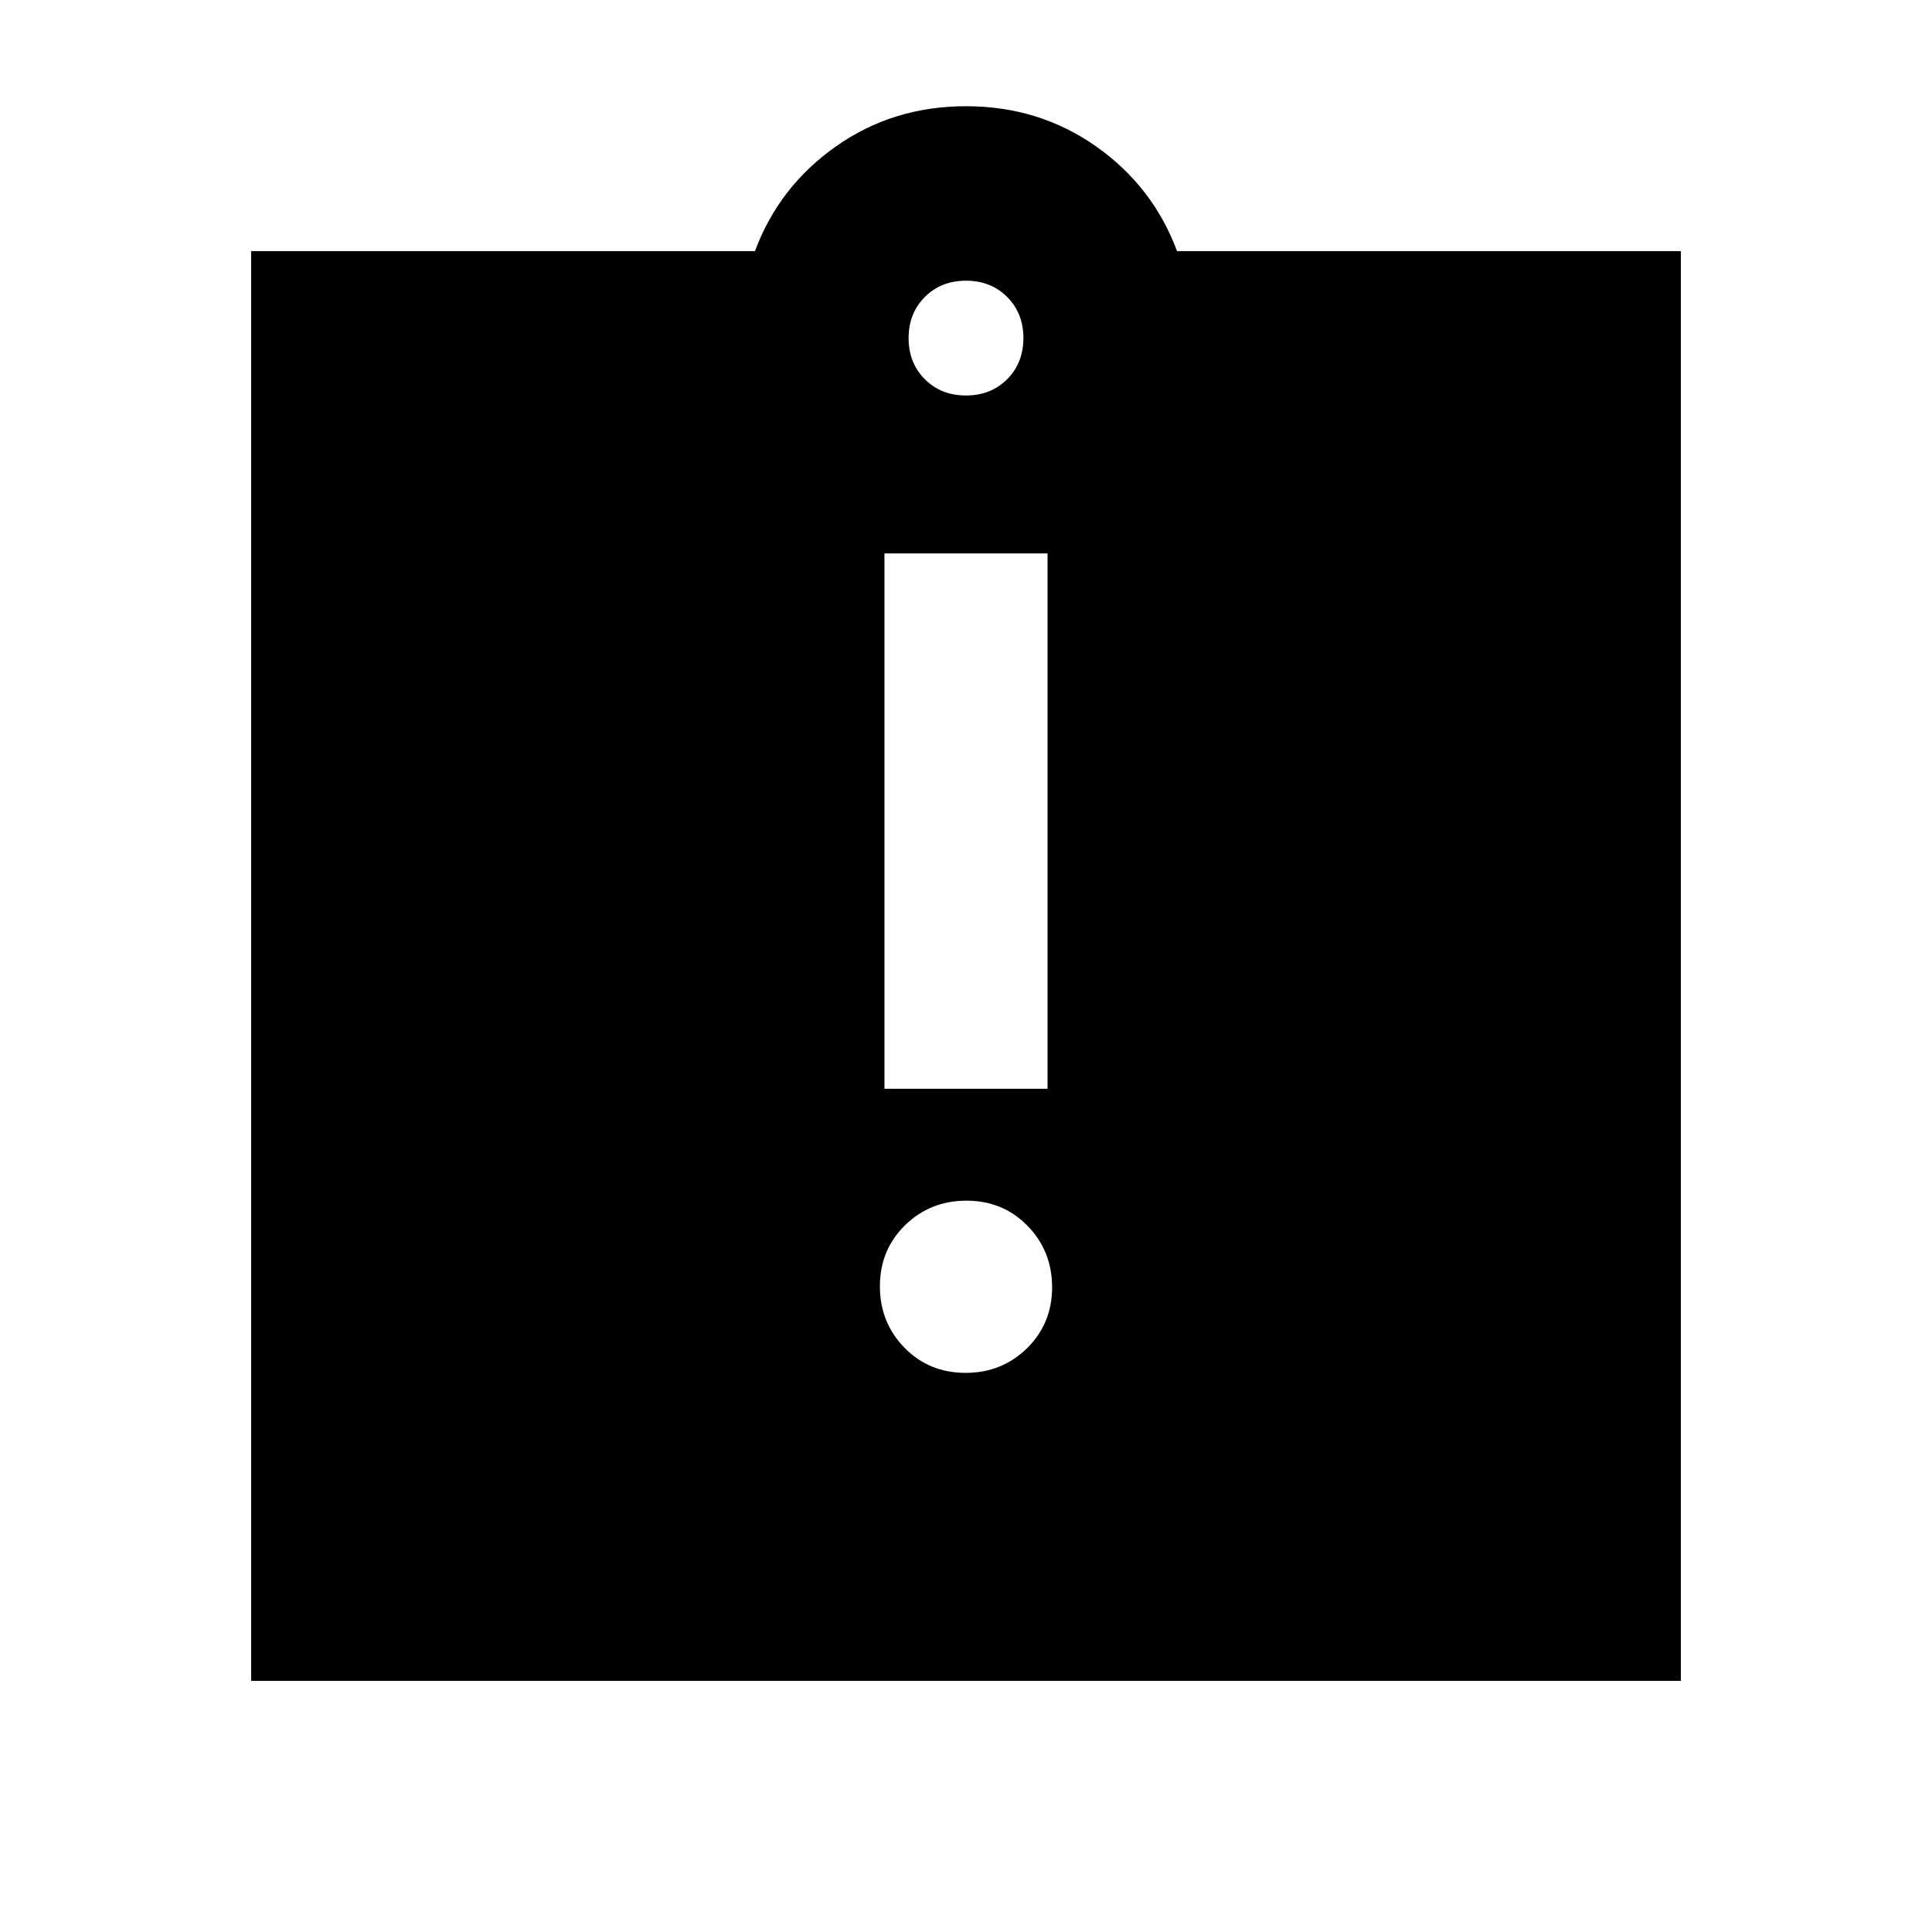 <svg xmlns="http://www.w3.org/2000/svg" height="20" viewBox="0 -960 960 960" width="20"><path d="M479.75-277.83q18.08 0 30.55-12.22 12.48-12.23 12.48-30.31 0-18.07-12.23-30.55-12.22-12.48-30.3-12.48t-30.55 12.23q-12.48 12.22-12.48 30.3t12.23 30.56q12.22 12.47 30.3 12.47ZM439.48-419h81.04v-266h-81.04v266Zm-314.7 294.22v-710.44h250.35q11.96-32.13 40.28-52.06 28.33-19.94 64.59-19.94 36.26 0 64.59 19.94 28.32 19.93 40.28 52.06h250.35v710.44H124.78ZM480-763.48q12.36 0 20.44-8.08 8.08-8.08 8.08-20.44 0-12.36-8.08-20.44-8.08-8.08-20.44-8.08-12.36 0-20.44 8.08-8.08 8.08-8.08 20.44 0 12.36 8.08 20.44 8.08 8.08 20.44 8.08Z"/></svg>